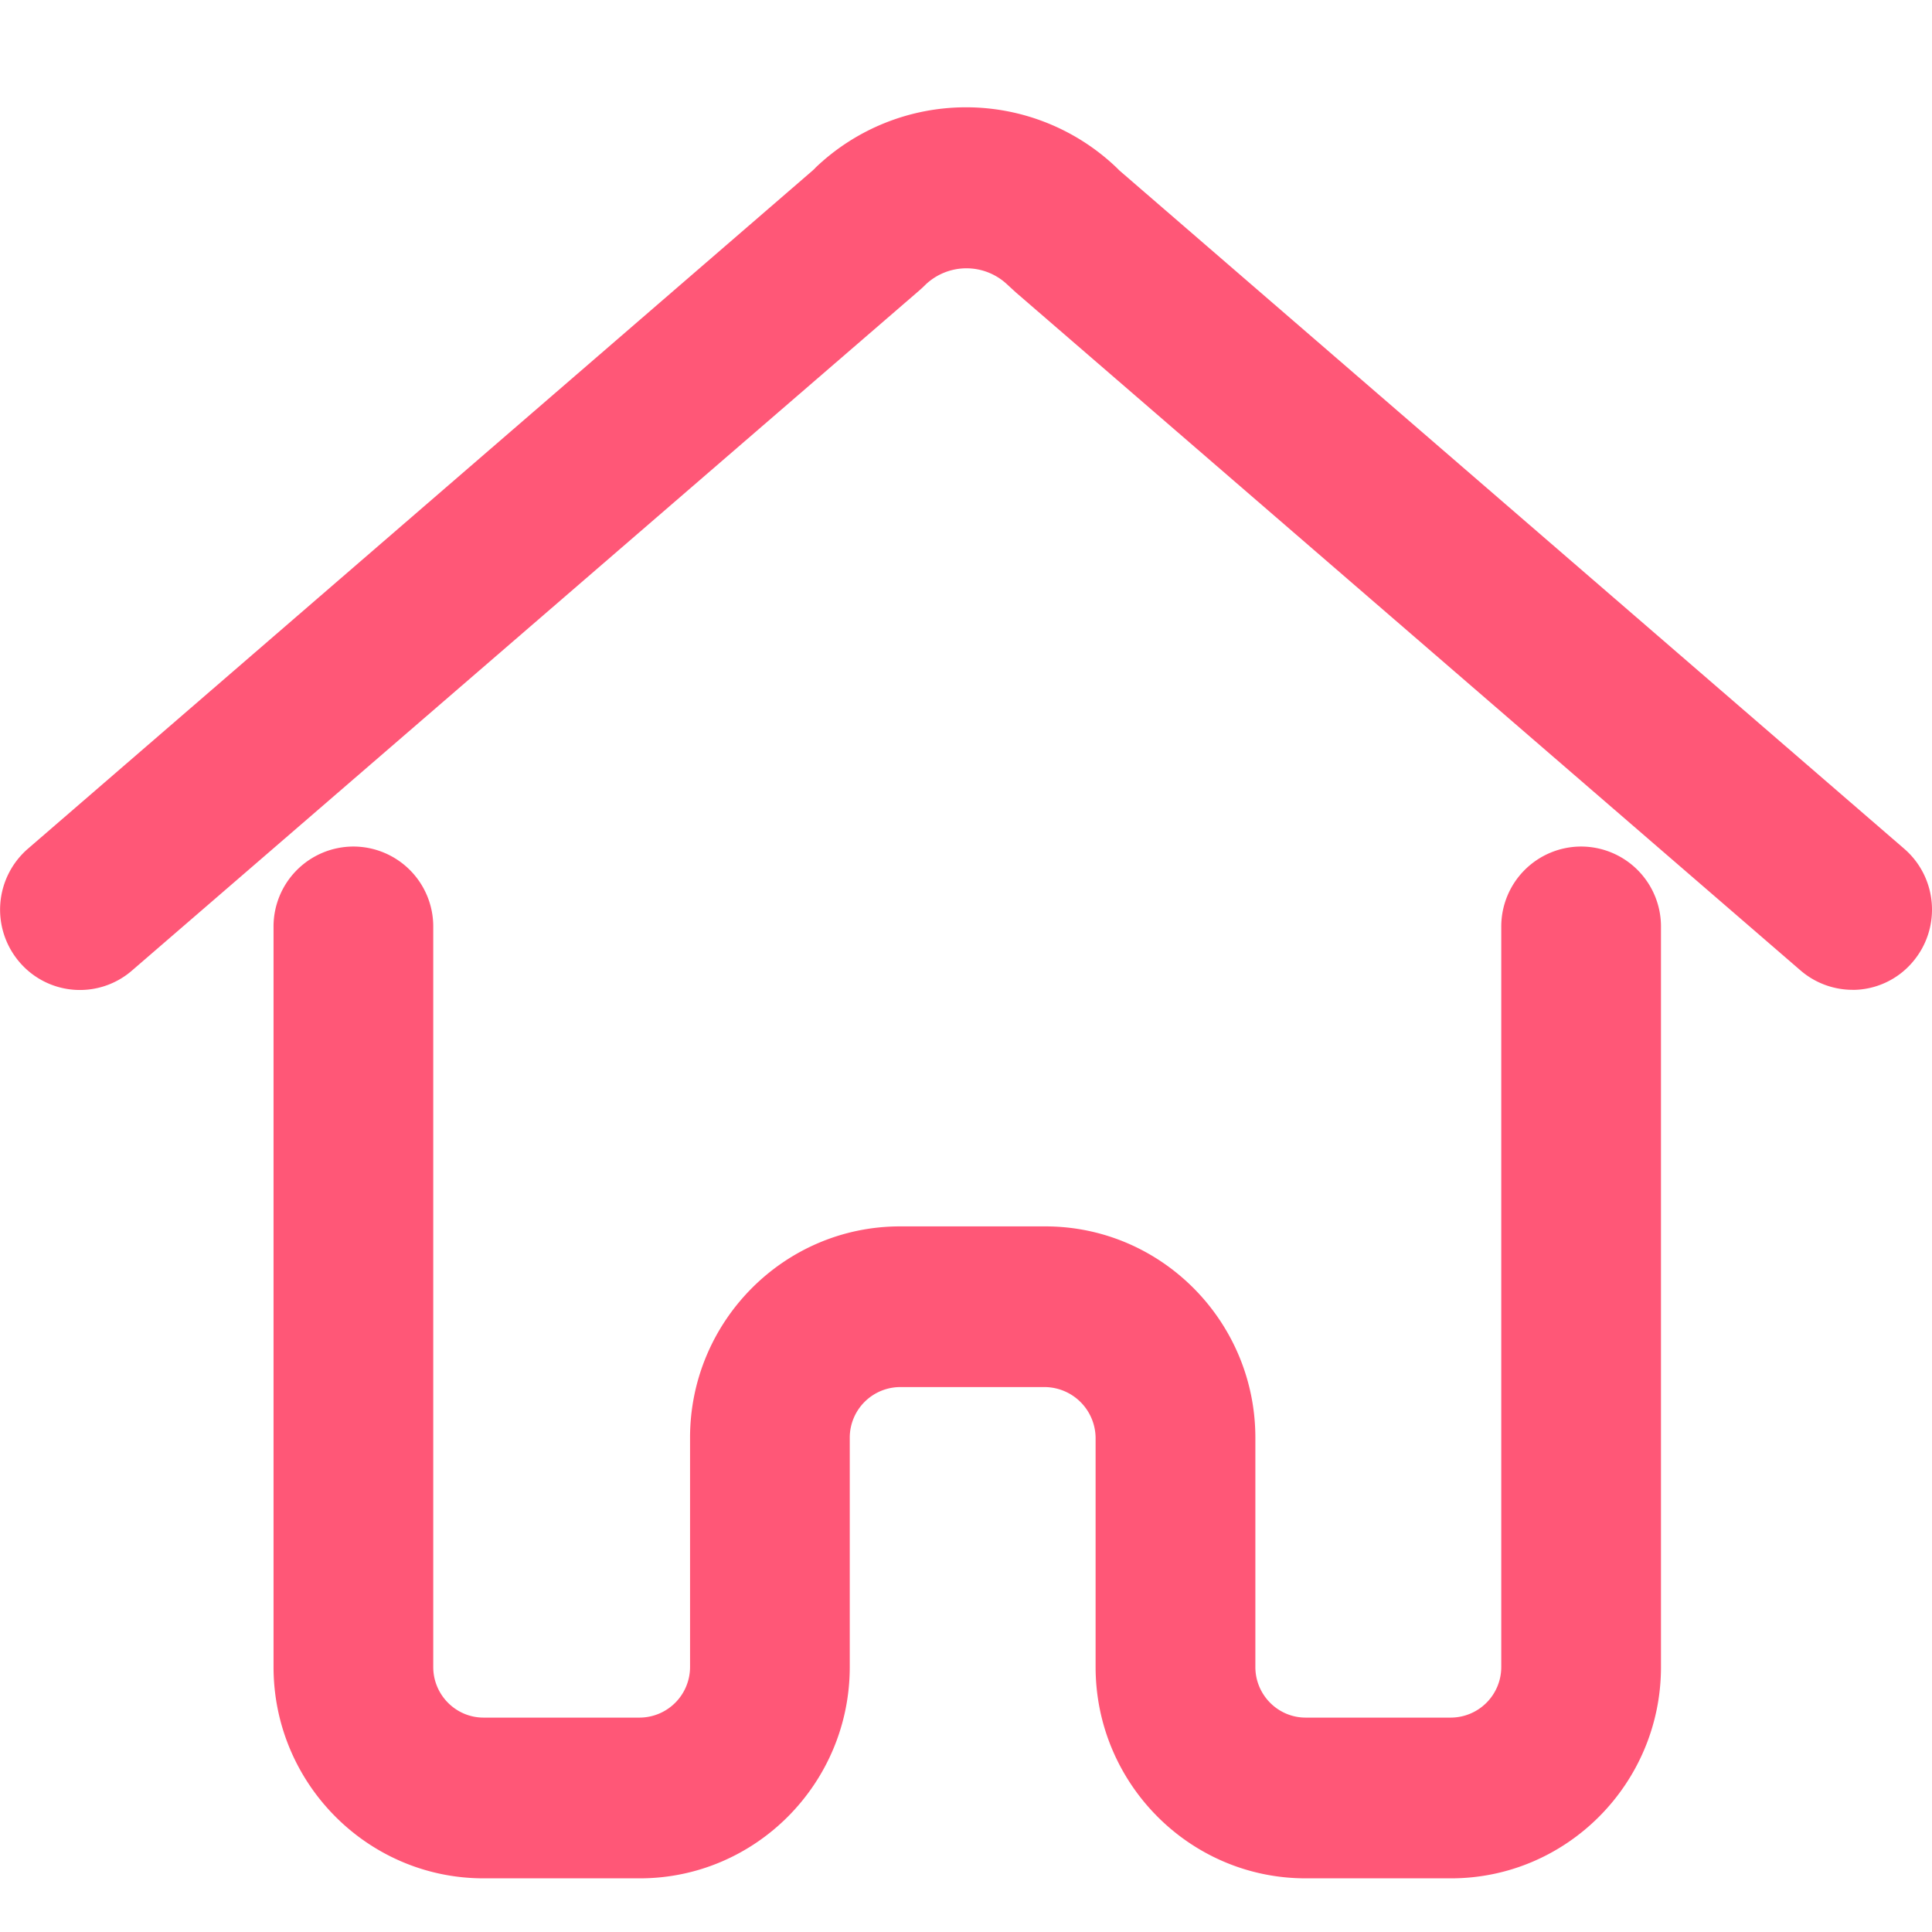<?xml version="1.0" standalone="no"?><!DOCTYPE svg PUBLIC "-//W3C//DTD SVG 1.1//EN" "http://www.w3.org/Graphics/SVG/1.1/DTD/svg11.dtd"><svg t="1589890581690" class="icon" viewBox="0 0 1024 1024" version="1.1" xmlns="http://www.w3.org/2000/svg" p-id="1904" data-spm-anchor-id="a313x.7781069.0.i30" width="24" height="24" xmlns:xlink="http://www.w3.org/1999/xlink"><defs><style type="text/css"></style></defs><path d="M981.93 524.629c-9.756 0-19.627-3.413-27.534-10.212L538.396 154.965l-4.494-4.124a31.488 31.488 0 0 0-43.321 0c-1.252 1.28-2.816 2.702-4.494 4.124L69.944 514.418a42.098 42.098 0 0 1-59.676-4.551 42.724 42.724 0 0 1 4.523-60.018L430.762 90.34c0.284-0.284 1.138-0.996 1.422-1.422a115.484 115.484 0 0 1 159.687 0l1.422 1.422L1009.236 449.82c17.778 15.36 19.769 42.183 4.523 60.046-8.192 9.671-20.025 14.791-31.858 14.791zM769.023 995.556h-77.028c-61.355 0-111.303-50.261-111.303-112.014V762.027a27.193 27.193 0 0 0-26.652-26.852H477.041a26.823 26.823 0 0 0-26.652 26.852v121.515c0 61.753-49.948 112.014-111.303 112.014H256.284c-61.355 0-111.303-50.261-111.303-112.014v-392.249a42.382 42.382 0 0 1 42.325-42.61 42.382 42.382 0 0 1 42.325 42.61v392.249c0 14.791 11.975 26.823 26.652 26.823h82.802a26.823 26.823 0 0 0 26.652-26.823V762.027c0-61.781 49.948-112.014 111.303-112.014h77.028c61.355 0 111.303 50.233 111.303 112.014v121.515c0 14.791 11.975 26.823 26.652 26.823h77.028a26.823 26.823 0 0 0 26.652-26.823v-392.249a42.382 42.382 0 0 1 42.325-42.61 42.382 42.382 0 0 1 42.325 42.61v392.249c0 61.753-49.948 112.014-111.303 112.014z" p-id="1905" data-spm-anchor-id="a313x.7781069.0.i28" fill="#ff5777" class="selected"></path></svg>